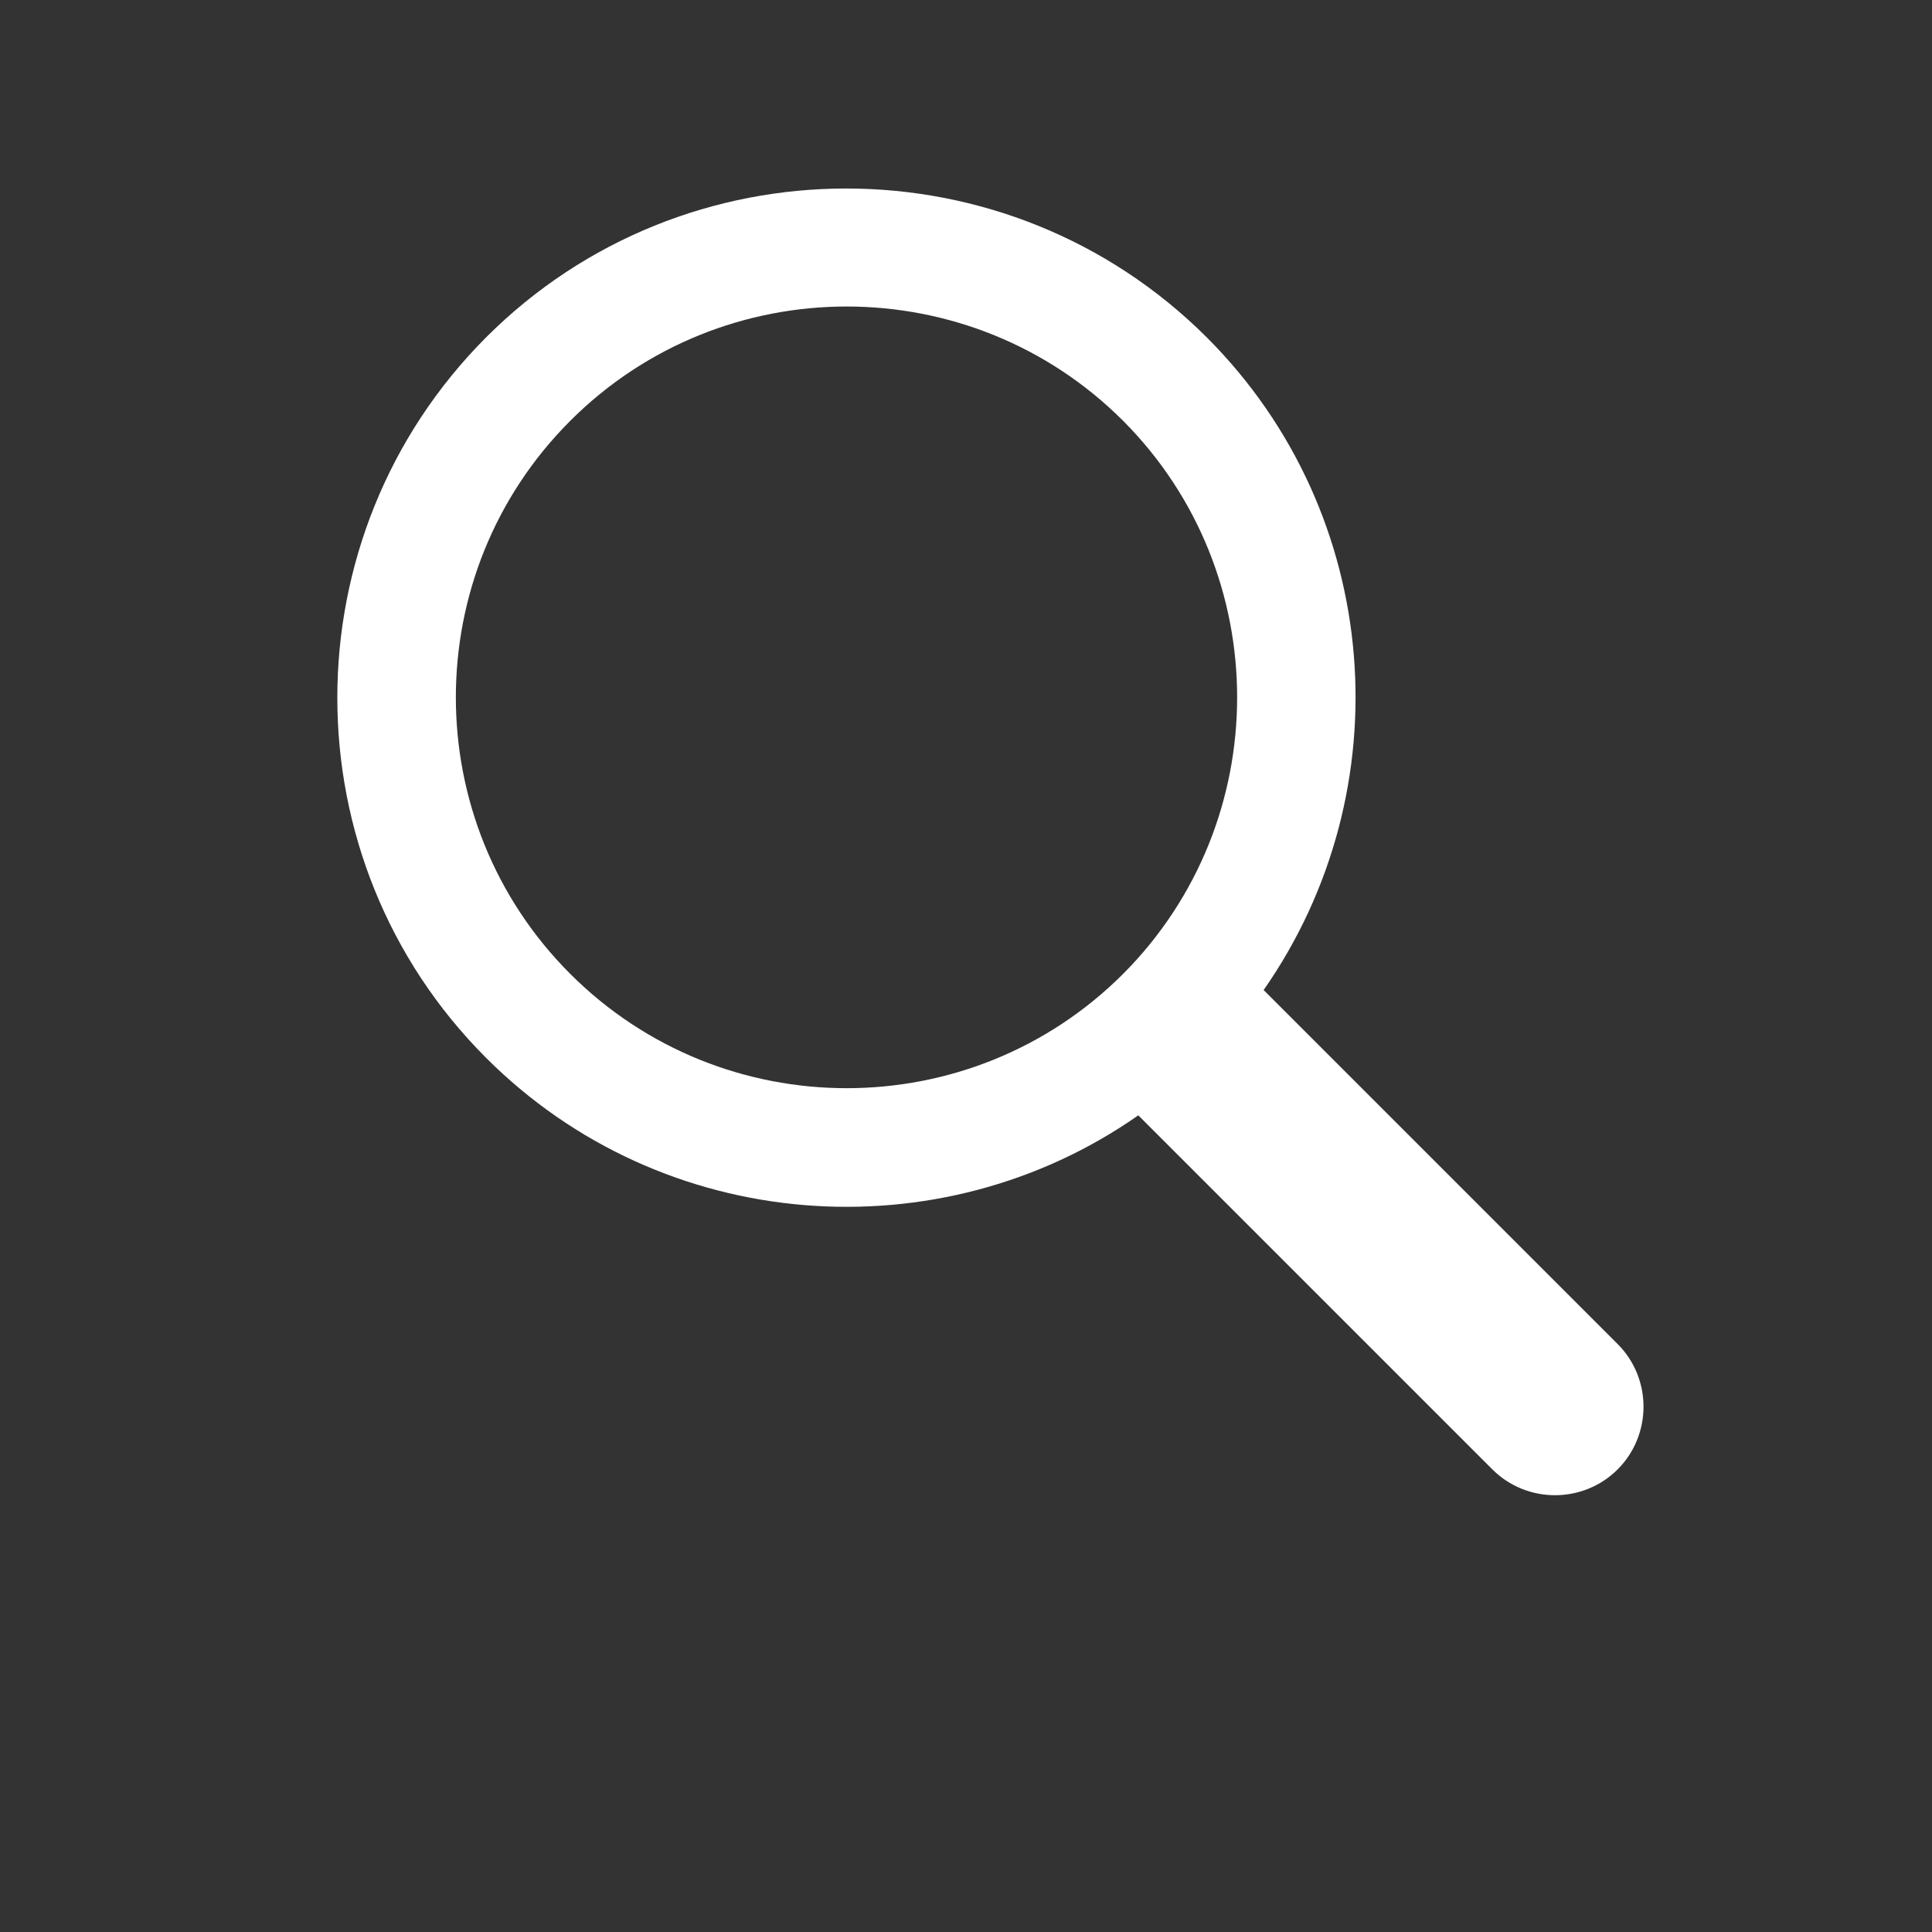 <?xml version="1.0" encoding="utf-8"?>
<!-- Generator: Adobe Illustrator 26.3.1, SVG Export Plug-In . SVG Version: 6.00 Build 0)  -->
<svg version="1.1" id="Capa_1" xmlns="http://www.w3.org/2000/svg" xmlns:xlink="http://www.w3.org/1999/xlink" x="0px" y="0px"
	 viewBox="0 0 370 370" style="enable-background:new 0 0 370 370;" xml:space="preserve">
<rect x="0" y="0" width="370" height="370" fill="#333333" stroke="none"/>
<style type="text/css">
	.st0{fill:#FFFFFF;}
</style>
<g id="bg">
</g>
<g id="icon">
	<path class="st0" d="M231.1,64.6c-38.1-38-100-38-138,0c-38,38.1-38,100,0,138c33.9,33.9,86.9,37.6,124.9,11l67.8,67.8
		c6.6,6.6,17.4,6.6,24,0c6.6-6.6,6.6-17.4,0-24l-67.8-67.8C268.7,151.4,265,98.5,231.1,64.6z M215.1,186.5
		c-29.2,29.2-76.7,29.2-105.9,0c-29.2-29.2-29.2-76.7,0-105.9c29.2-29.2,76.7-29.2,105.9,0C244.2,109.8,244.2,157.3,215.1,186.5z"/>
</g>
</svg>
